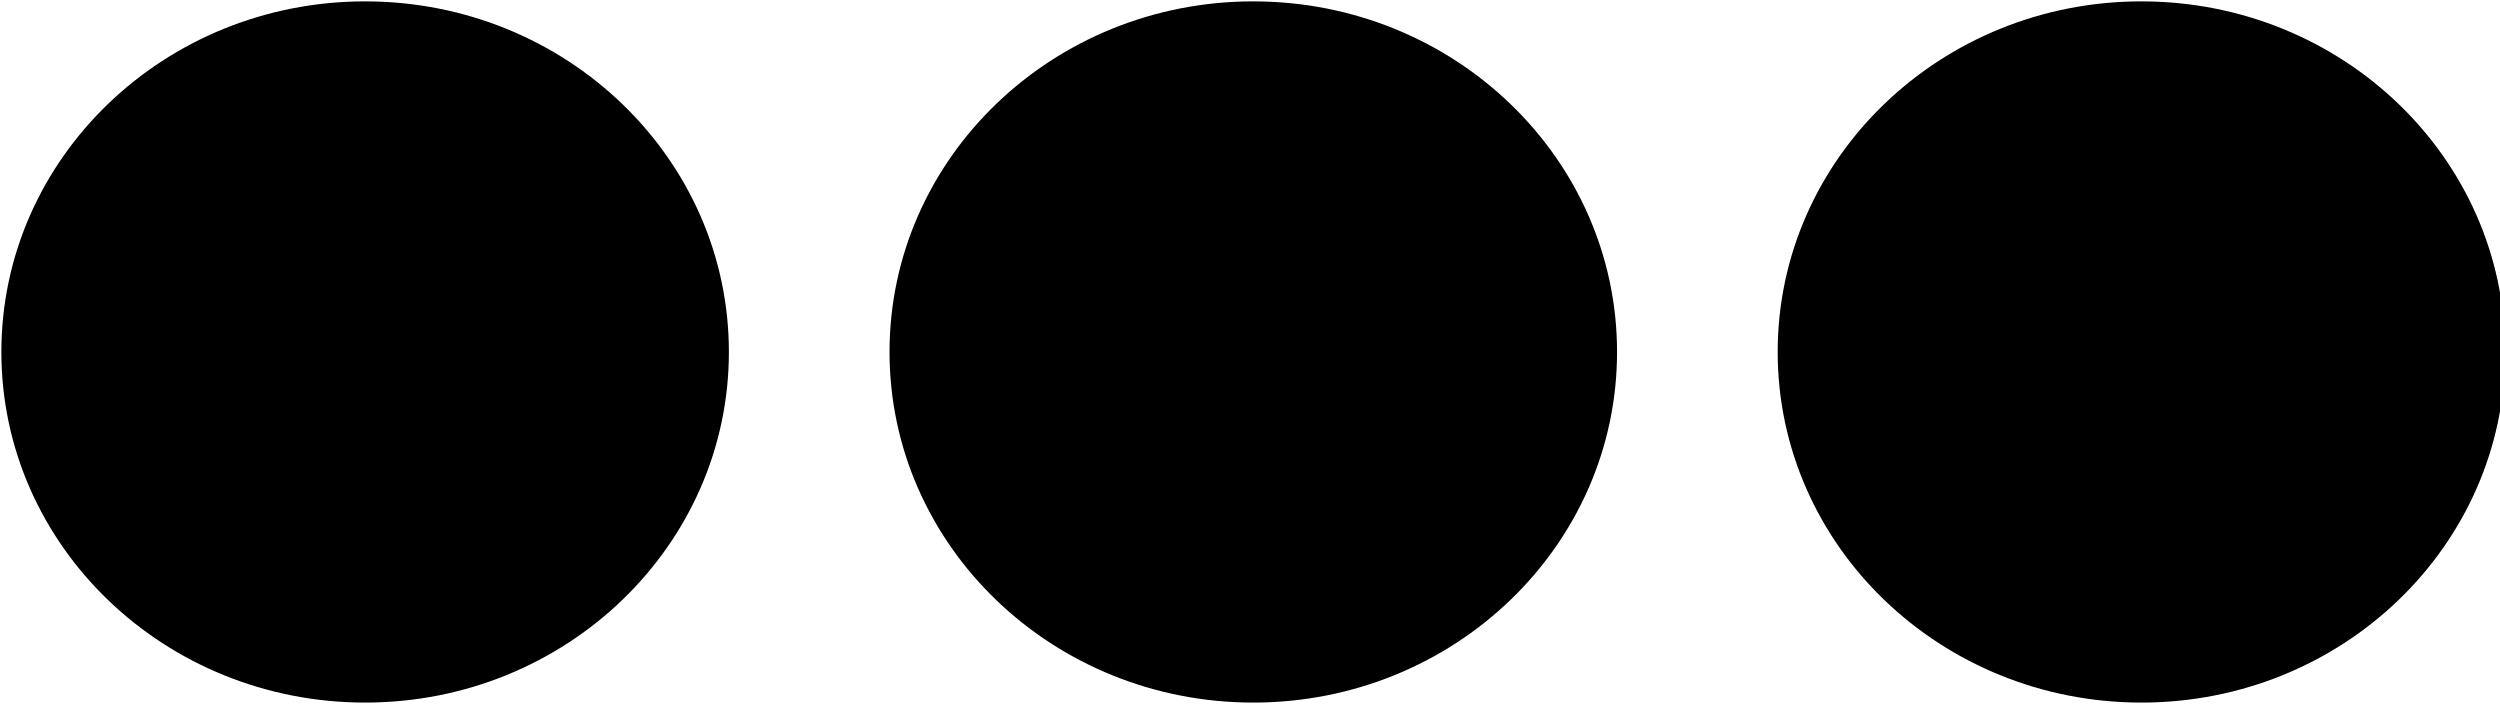 <svg width="380" height="108" xmlns="http://www.w3.org/2000/svg">

<g transform="translate(-1057 -963)">
<path d="M1059.5 1016.5C1059.5 988.334 1083.23 965.5 1112.5 965.5 1141.77 965.5 1165.5 988.334 1165.5 1016.5 1165.5 1044.67 1141.77 1067.5 1112.5 1067.5 1083.23 1067.5 1059.5 1044.67 1059.5 1016.5Z" stroke="#000000" stroke-width="4.583" stroke-miterlimit="8"/>
<path d="M1194.5 1016.5C1194.5 988.334 1218.23 965.5 1247.5 965.5 1276.77 965.5 1300.5 988.334 1300.5 1016.5 1300.5 1044.67 1276.77 1067.5 1247.5 1067.5 1218.23 1067.5 1194.5 1044.67 1194.5 1016.5Z" stroke="#000000" stroke-width="4.583" stroke-miterlimit="8"/>
<path d="M1329.5 1016.5C1329.5 988.334 1353.23 965.5 1382.5 965.5 1411.77 965.5 1435.5 988.334 1435.5 1016.5 1435.5 1044.67 1411.77 1067.5 1382.5 1067.5 1353.23 1067.5 1329.5 1044.67 1329.5 1016.5Z" stroke="#000000" stroke-width="4.583" stroke-miterlimit="8"/>
</g>

</svg>